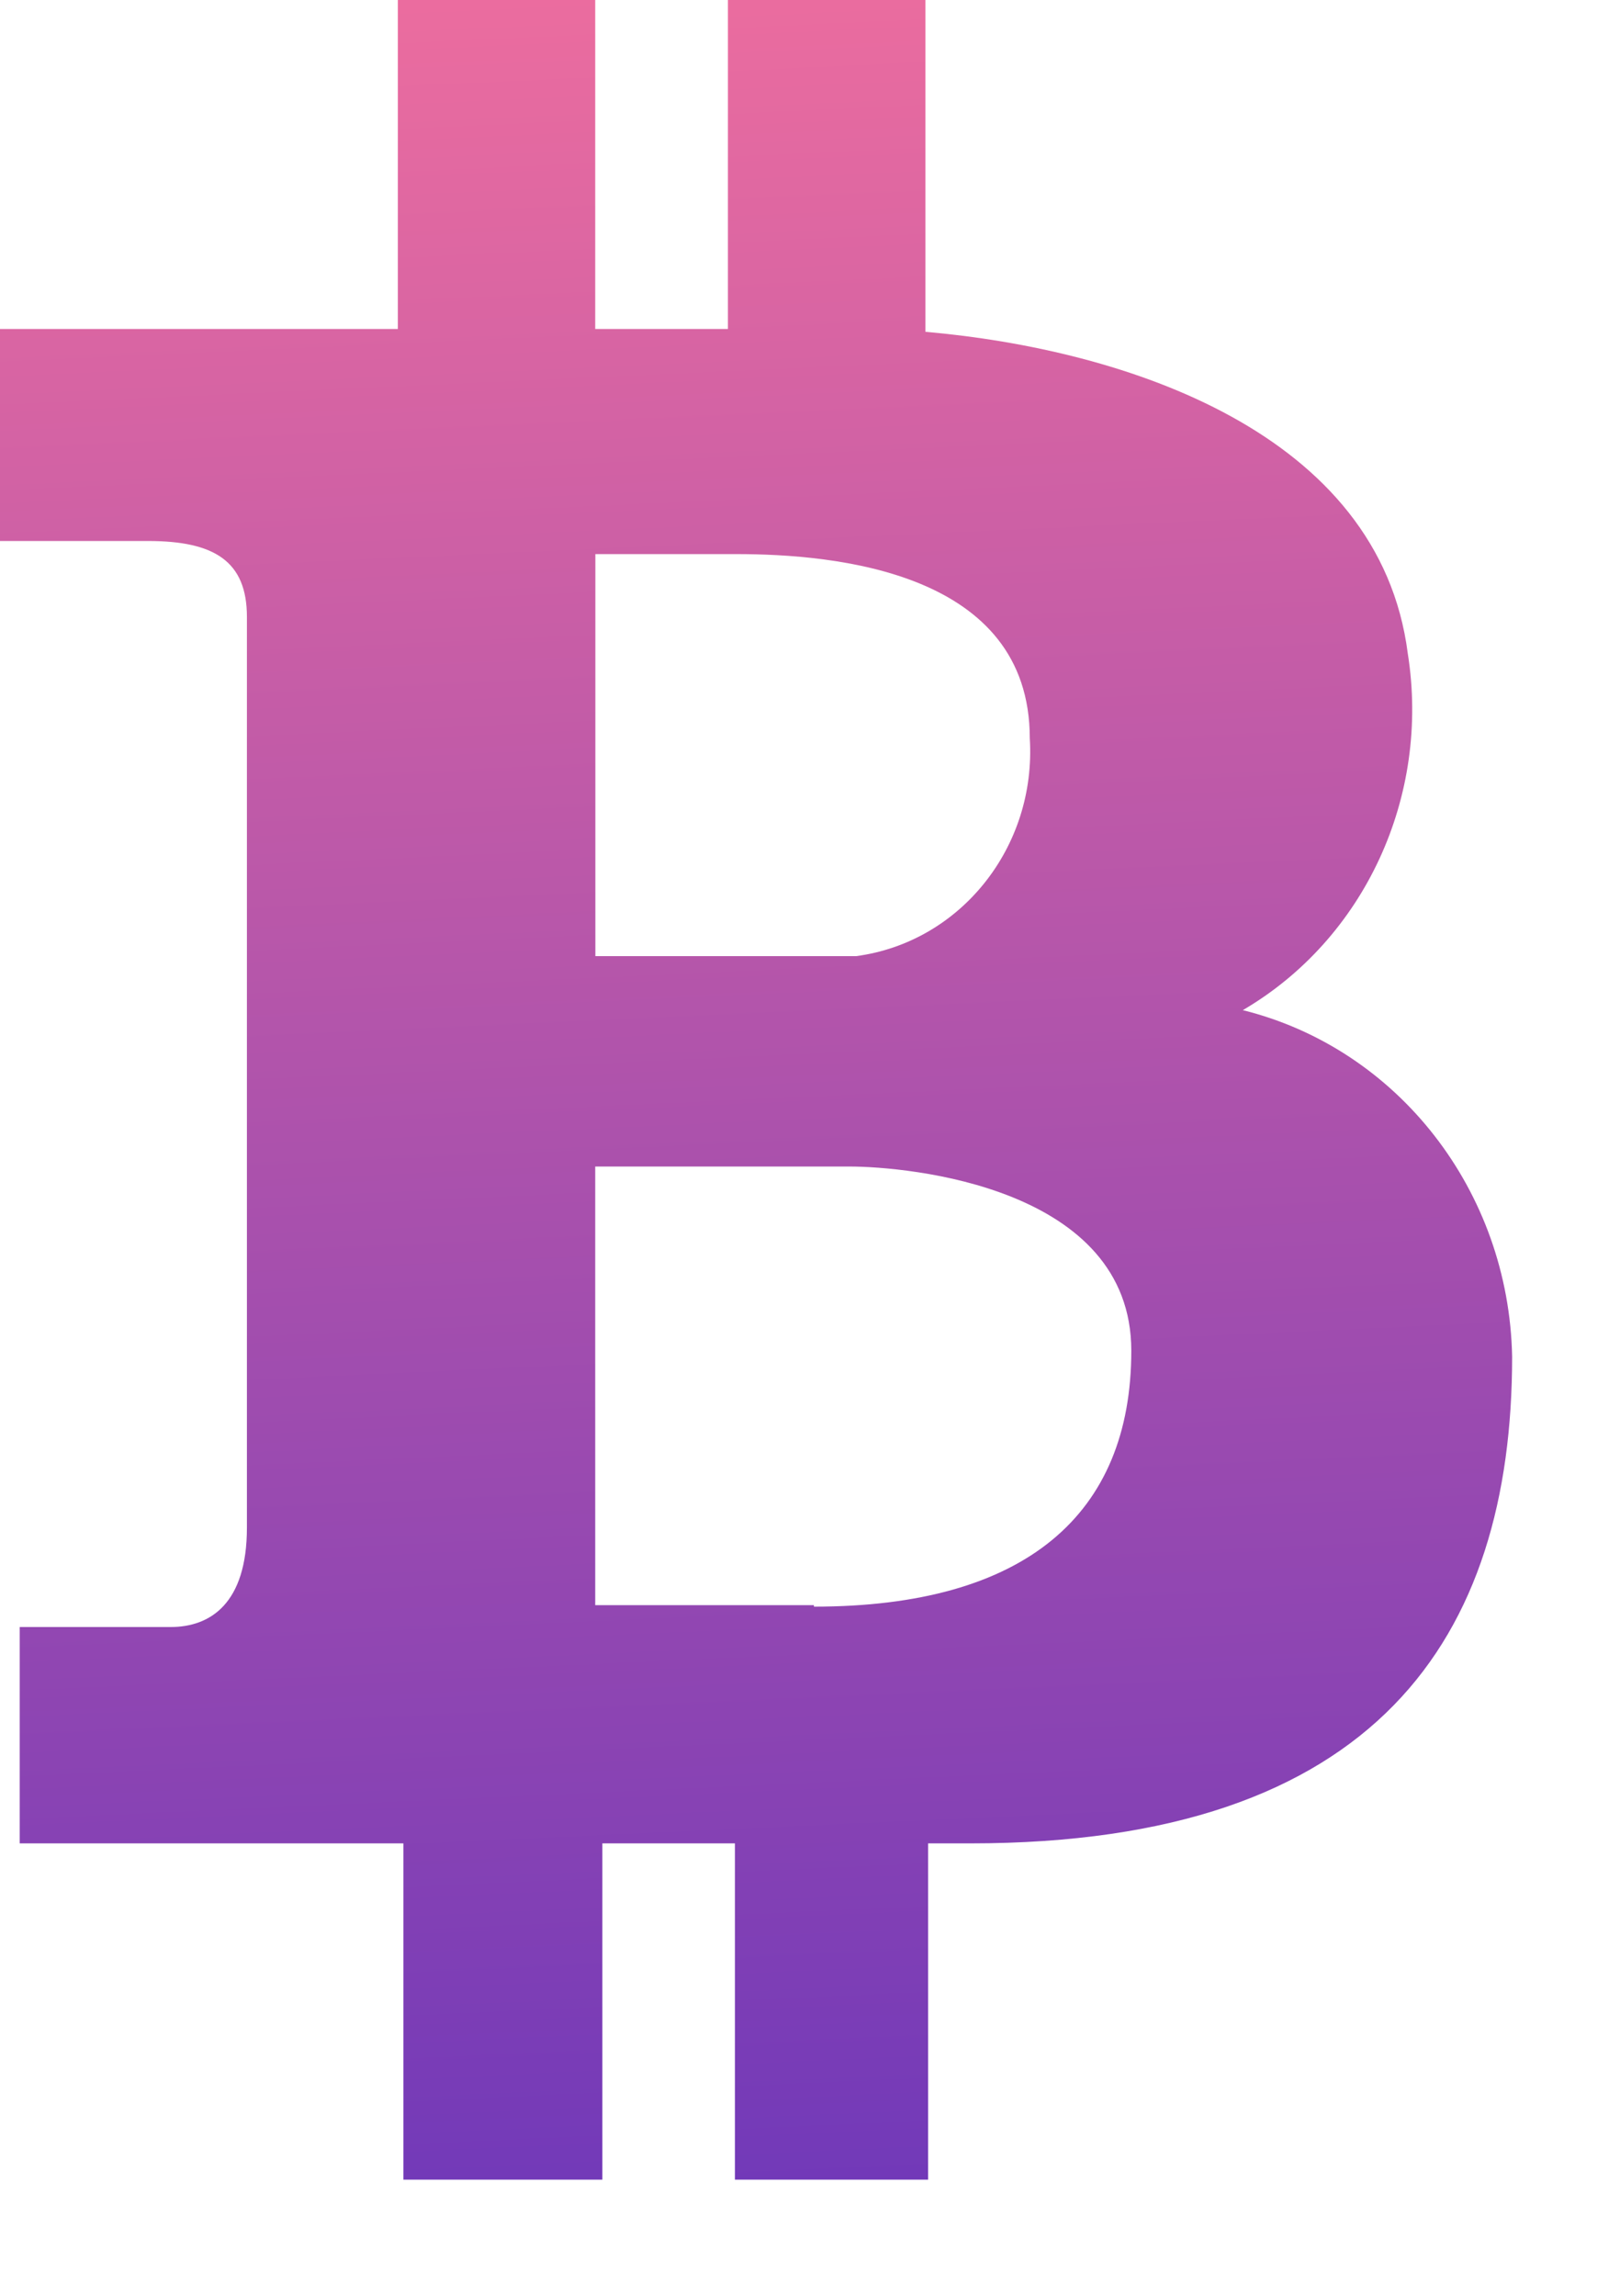 <svg xmlns="http://www.w3.org/2000/svg" fill="none" viewBox="0 0 12 17">
  <path d="M9.206 7.48c.902-.527 1.39-1.583 1.222-2.641-.209-1.635-2.09-2.252-3.573-2.382V0H5.392v2.436h-.983V0H2.947v2.436H0v1.57h1.097c.491 0 .732.15.732.562v6.744c0 .563-.272.736-.565.736H.146v1.602h2.842v2.49h1.474v-2.49h.982v2.49h1.431v-2.49h.314c3.01 0 4.012-1.526 4.012-3.604-.024-1.226-.844-2.28-1.995-2.566zM4.409 4.103h1.045c.732 0 2.174.13 2.174 1.364.05.805-.513 1.51-1.286 1.613H4.41V4.103zm1.62 7.794v-.011h-1.62V8.638H6.29c.44 0 2.09.152 2.09 1.364 0 1.213-.784 1.895-2.351 1.895z" fill="url(#E0CujOC9Aa)"/>
  <defs>
    <linearGradient id="E0CujOC9Aa" x1="6.161" y1="-2.541" x2="7.471" y2="26.02" gradientUnits="userSpaceOnUse">
      <stop stop-color="#FD749B"/>
      <stop offset="1" stop-color="#281AC8"/>
    </linearGradient>
  </defs>
</svg>
